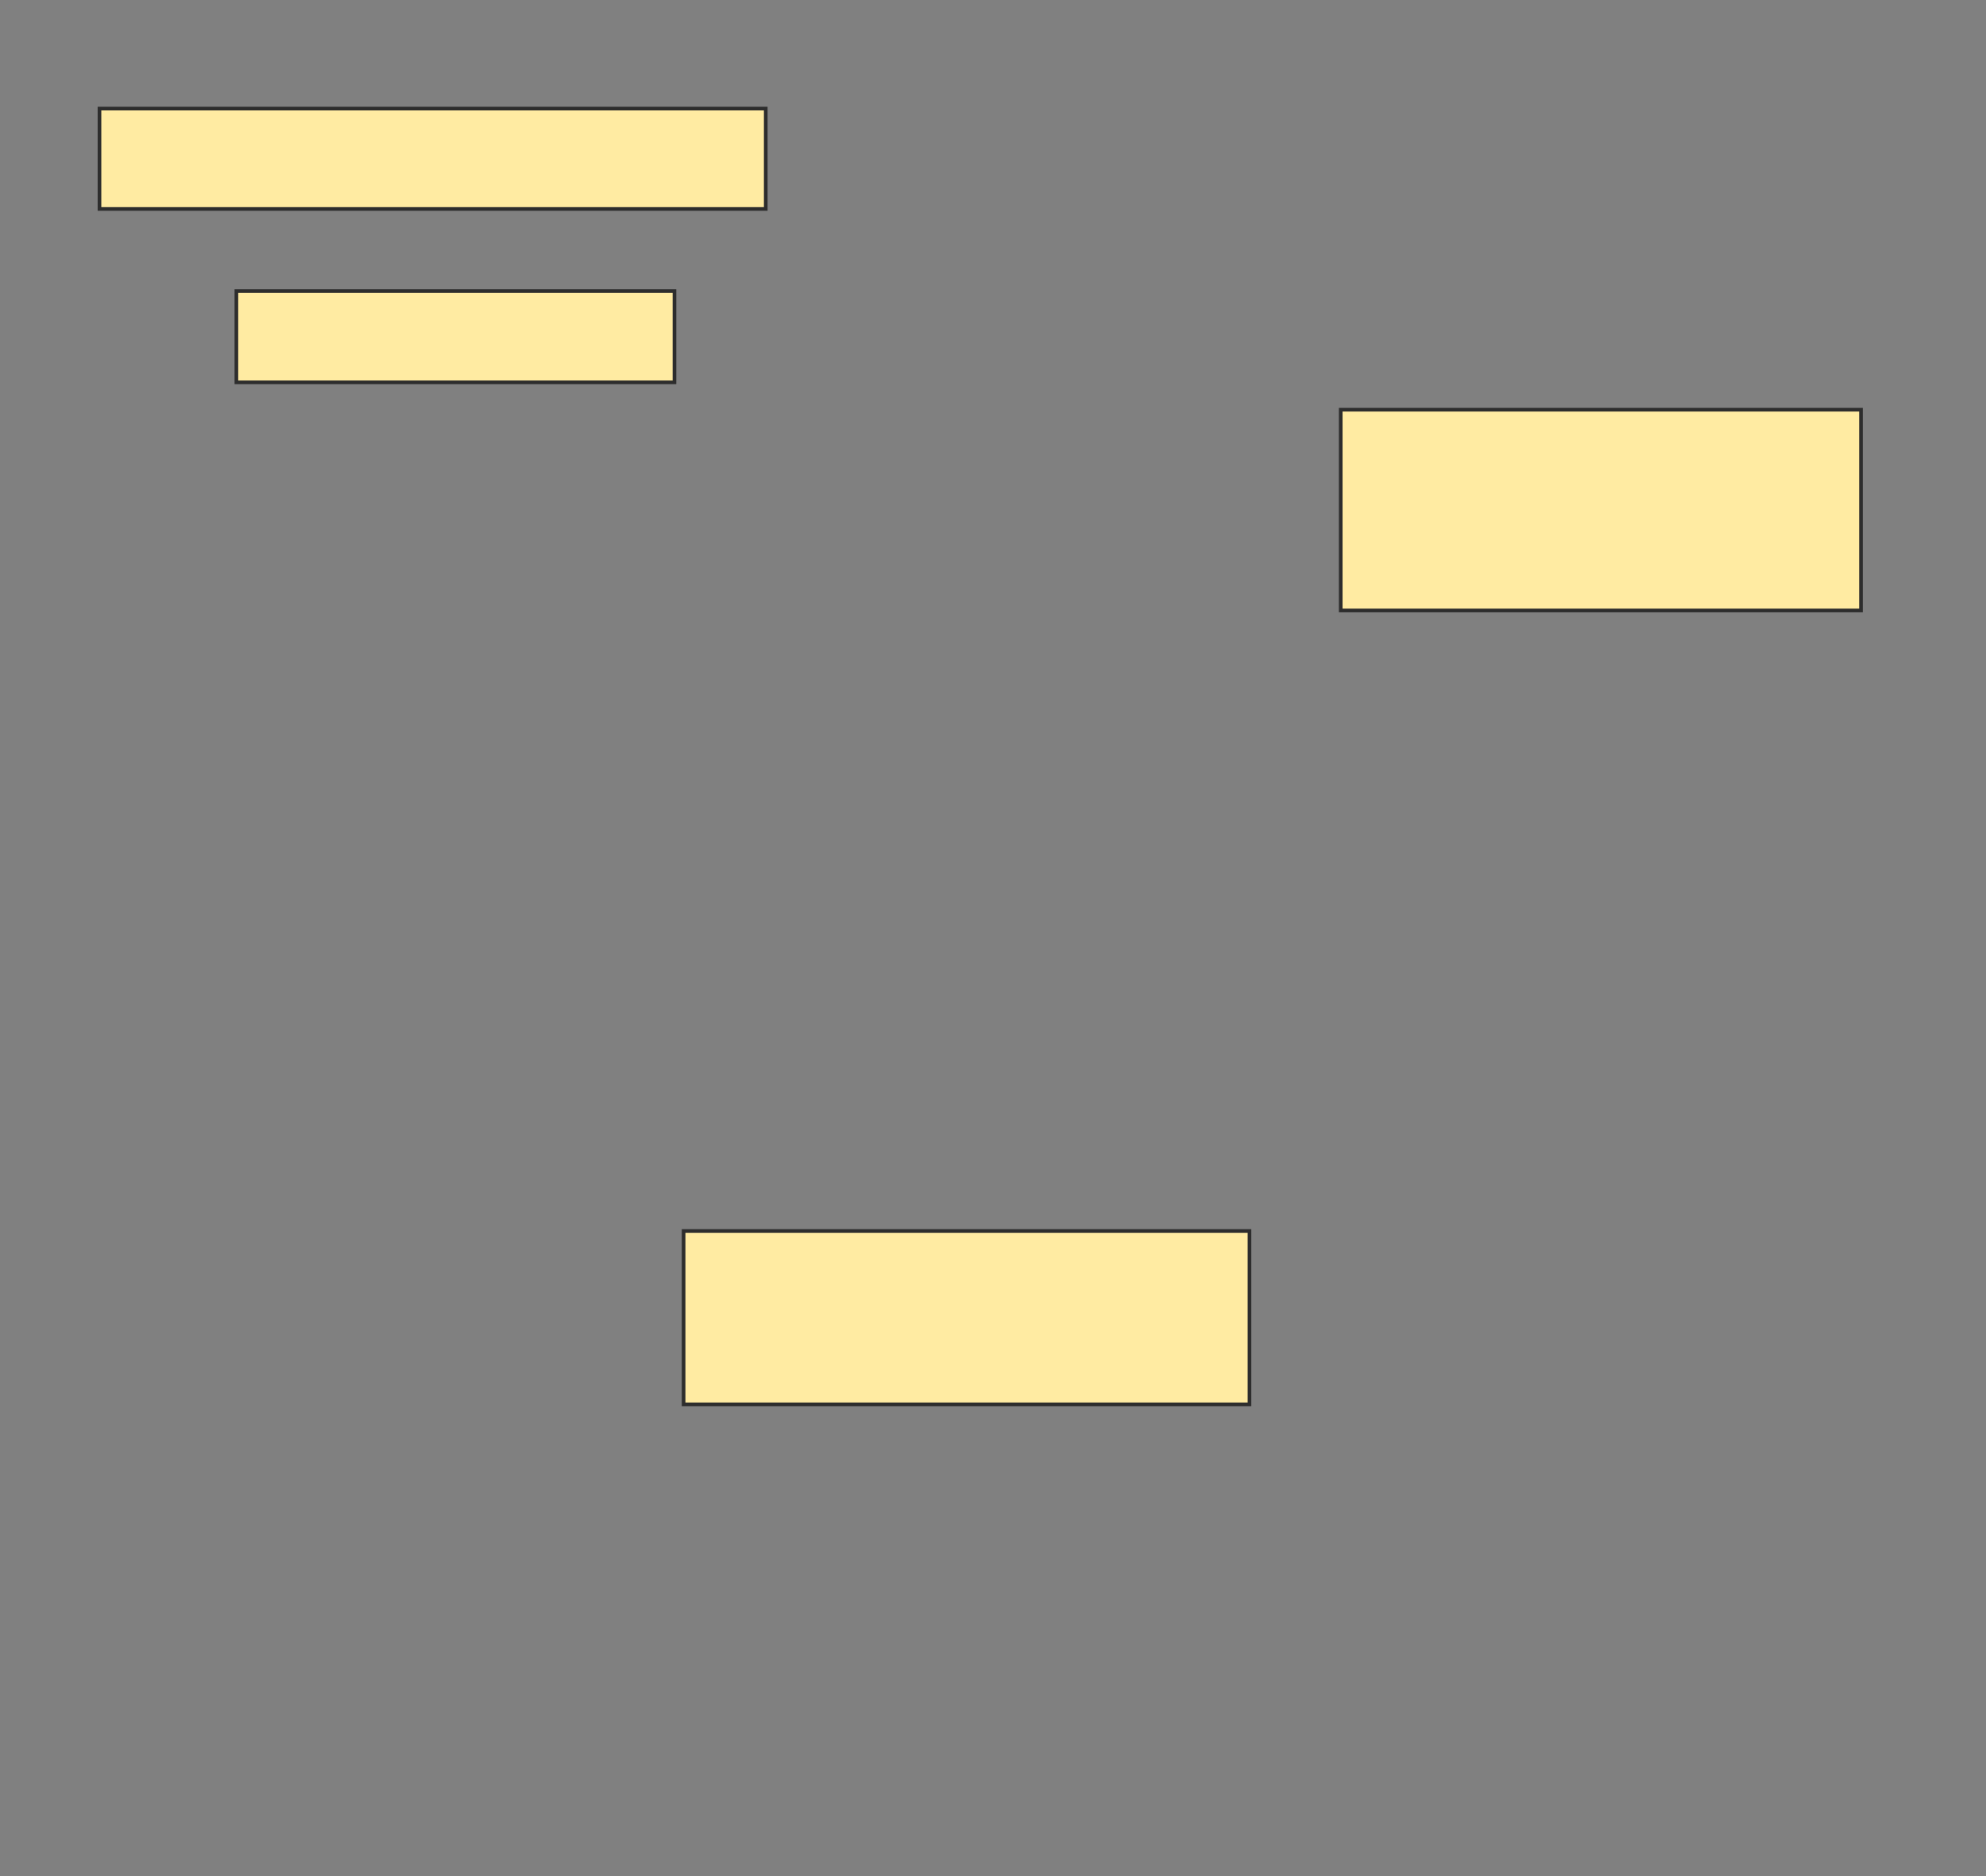 <svg height="514" width="544" xmlns="http://www.w3.org/2000/svg">
 <rect width="100%" height="100%" fill="#808080" stroke="none"/>
 <!-- Created with Image Occlusion Enhanced -->
 <g>
  <title>Labels</title>
 </g>
 <g>
  <title>Masks</title>
  <rect fill="#FFEBA2" height="27.5" id="d47625a6006a4479afbde576a6aad884-ao-1" stroke="#2D2D2D" width="182.5" x="27.25" y="29.75"/>
  <rect fill="#FFEBA2" height="25" id="d47625a6006a4479afbde576a6aad884-ao-2" stroke="#2D2D2D" width="120" x="64.75" y="79.75"/>
  <rect fill="#FFEBA2" height="55" id="d47625a6006a4479afbde576a6aad884-ao-3" stroke="#2D2D2D" width="142.5" x="367.25" y="112.25"/>
  
  <rect fill="#FFEBA2" height="47.5" id="d47625a6006a4479afbde576a6aad884-ao-5" stroke="#2D2D2D" width="155" x="187.25" y="337.25"/>
 </g>
</svg>